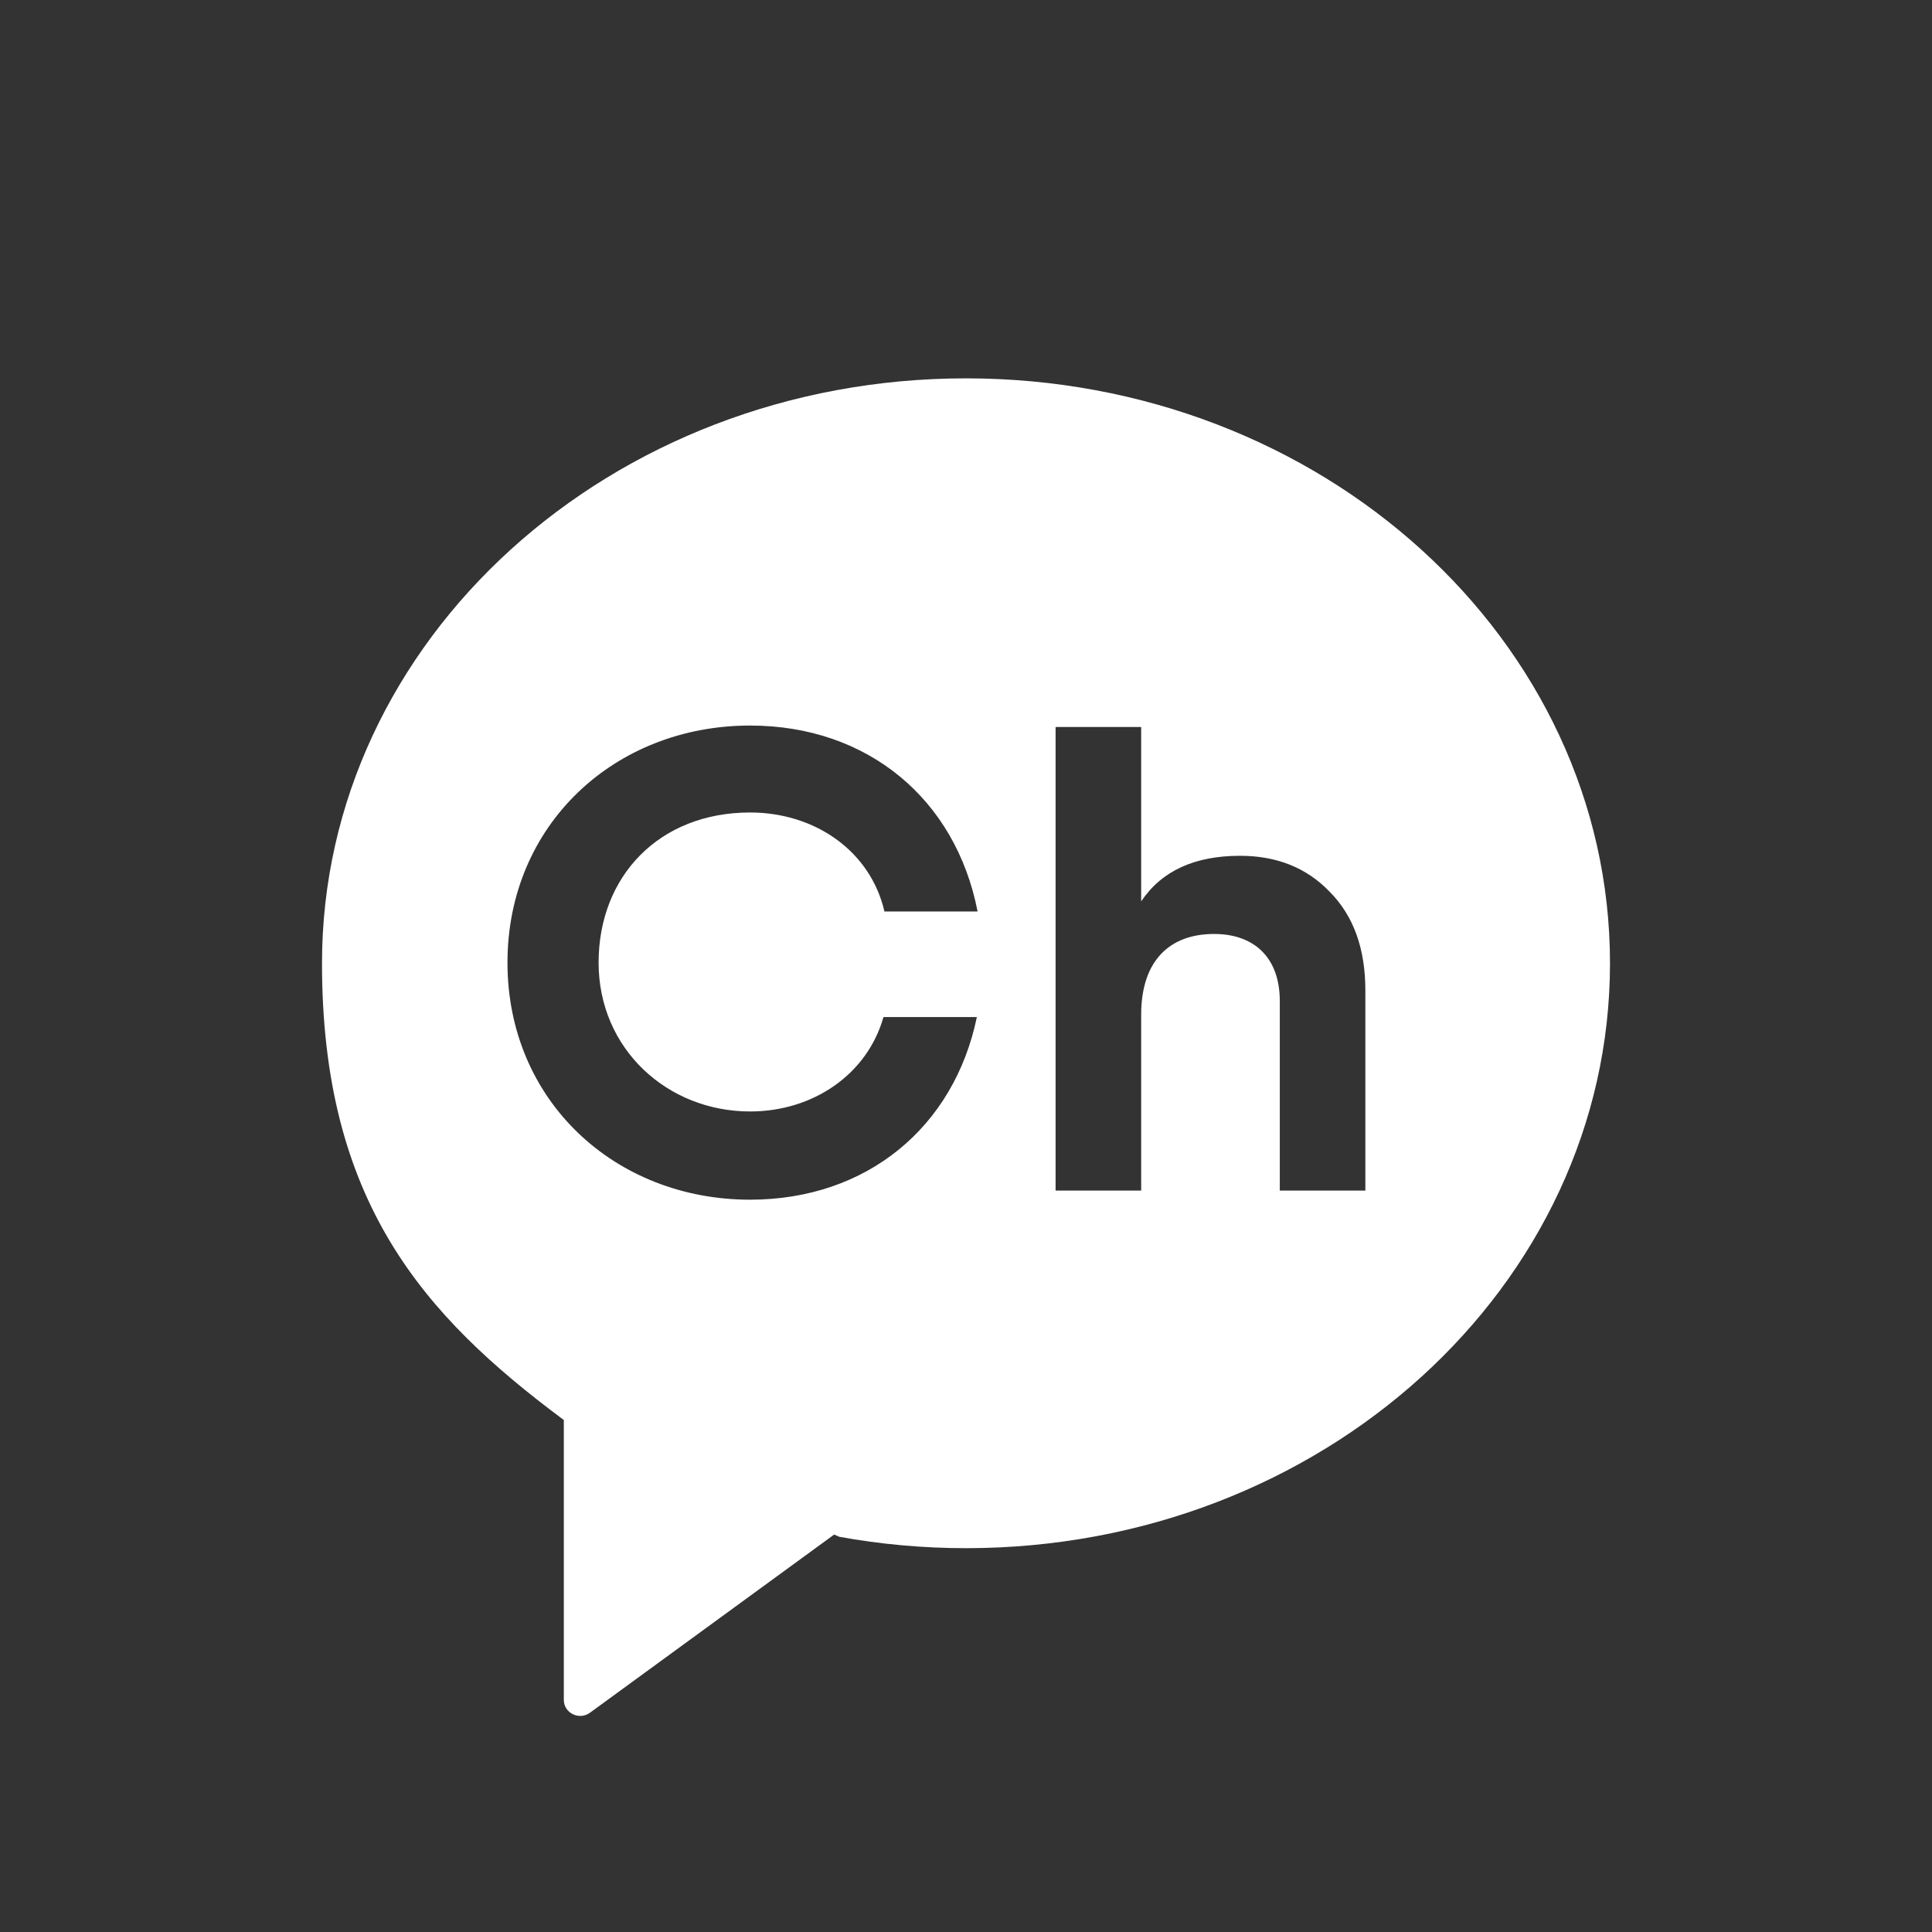 <svg width="24" height="24" viewBox="0 0 24 24" fill="none" xmlns="http://www.w3.org/2000/svg">
<rect x="0" y="0" width="24" height="24" fill="#333333" stroke="none"/>
<path d="M16.961 14.79H15.898V12.435C15.898 11.893 15.577 11.602 15.082 11.602C14.53 11.602 14.176 11.934 14.176 12.605V14.79H13.113V9.031H14.176V11.197C14.431 10.817 14.843 10.631 15.404 10.631C15.857 10.631 16.228 10.777 16.516 11.076C16.813 11.375 16.961 11.78 16.961 12.306V14.79ZM9.318 13.807C10.102 13.807 10.773 13.346 10.975 12.634H12.135C11.851 14.005 10.765 14.903 9.318 14.903C7.637 14.903 6.304 13.671 6.304 11.958C6.304 10.244 7.637 9.013 9.318 9.013C10.78 9.013 11.873 9.929 12.144 11.323H10.987C10.811 10.565 10.117 10.093 9.318 10.093C8.188 10.093 7.436 10.885 7.436 11.958C7.436 13.031 8.291 13.807 9.318 13.807ZM12 4.7C7.582 4.7 4 7.953 4 11.966C4 14.93 5.264 16.344 6.996 17.634L7.004 17.638V21.116C7.004 21.28 7.194 21.374 7.329 21.276L10.362 19.063L10.428 19.091C10.936 19.183 11.462 19.232 12 19.232C16.418 19.232 20 15.979 20 11.966C20 7.953 16.418 4.7 12 4.7Z" fill="white"/>
</svg>
